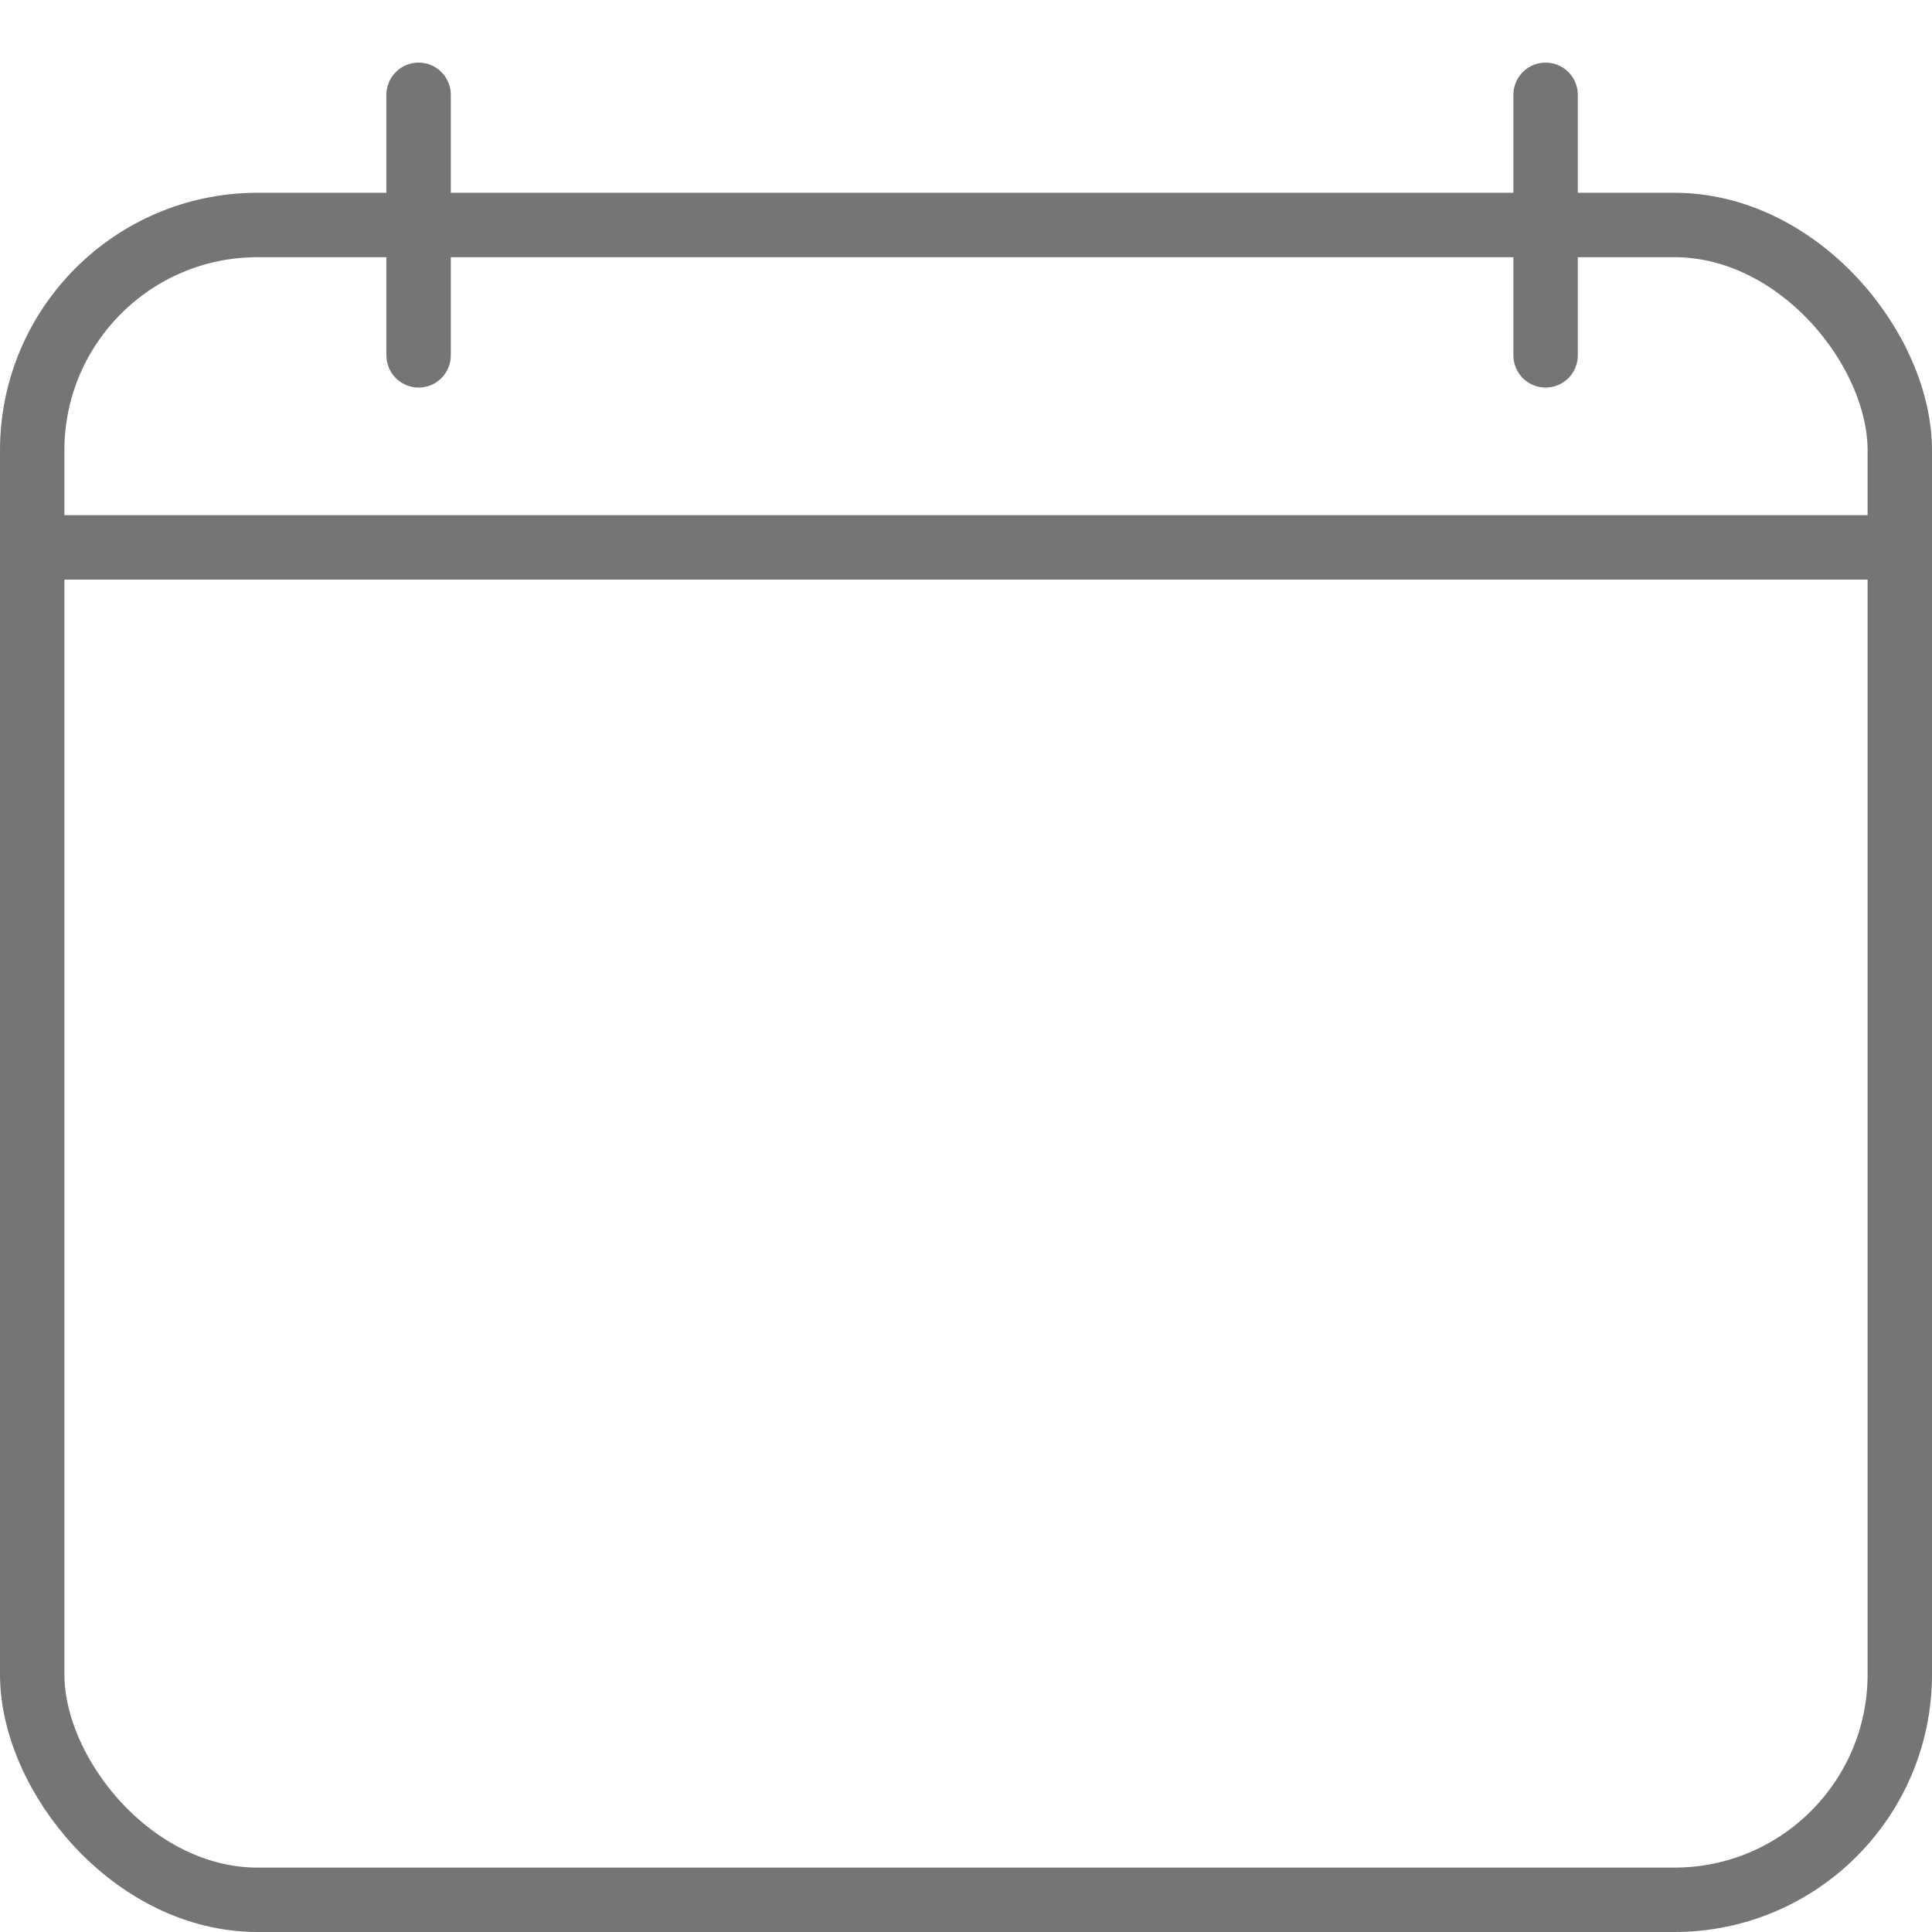<svg width="60" height="60" viewBox="0 0 60 60" fill="none" xmlns="http://www.w3.org/2000/svg">
<rect x="1" y="6.987" width="58" height="52.013" rx="7" stroke="#757575" stroke-width="2" stroke-linecap="round" stroke-linejoin="round"/>
<line x1="1.287" y1="17" x2="58.713" y2="17" stroke="#757575" stroke-width="2" stroke-linecap="round" stroke-linejoin="round"/>
<line x1="48" y1="2.944" x2="48" y2="11.036" stroke="#757575" stroke-width="2" stroke-linecap="round" stroke-linejoin="round"/>
<line x1="13" y1="2.944" x2="13" y2="11.036" stroke="#757575" stroke-width="2" stroke-linecap="round" stroke-linejoin="round"/>
</svg>
